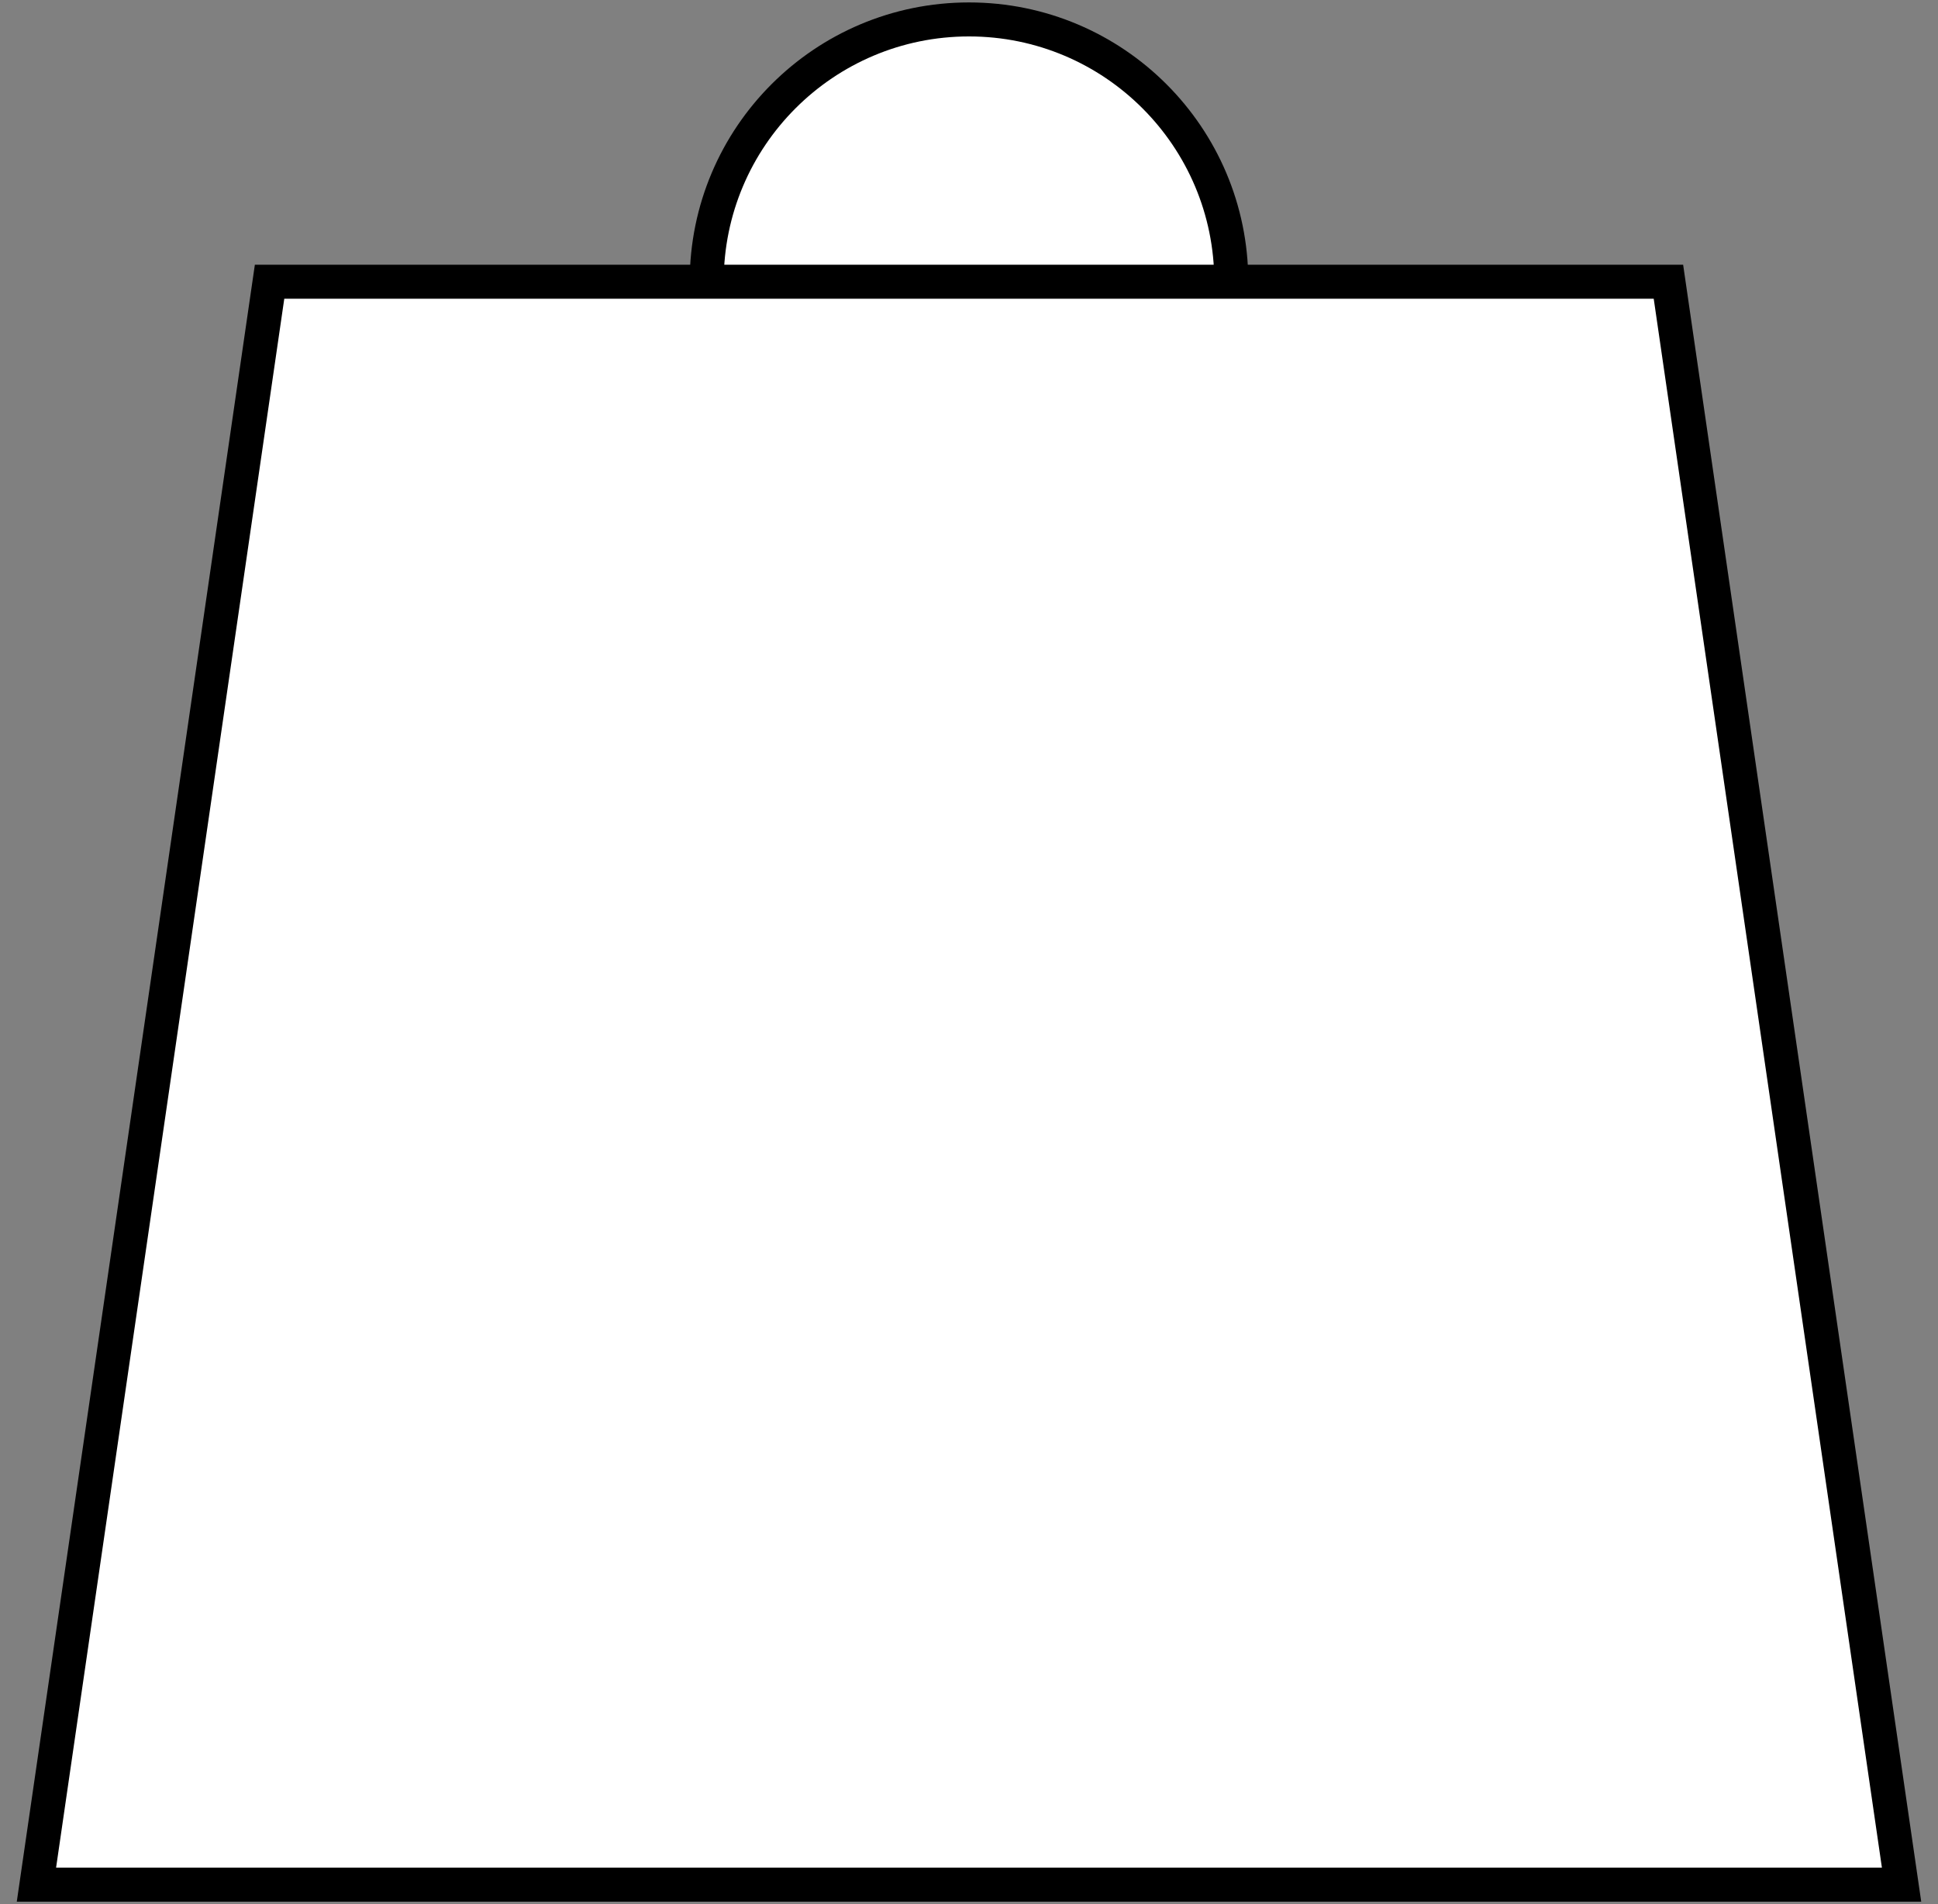 <svg width="114" height="112" viewBox="0 0 114 112" fill="none" xmlns="http://www.w3.org/2000/svg">
<rect x="0" y="0" width="114" height="112" fill="#808080" stroke="none"/>
<path d="M57 32C65.521 32 72.429 25.092 72.429 16.572C72.429 8.05 65.521 1.143 57 1.143C48.479 1.143 41.571 8.05 41.571 16.572C41.571 25.092 48.479 32 57 32Z" fill="white" stroke="black" stroke-width="2"/>
<path d="M2.143 110.857H111.857L98.143 16.572L15.857 16.572L2.143 110.857Z" fill="white" stroke="black" stroke-width="2"/>
</svg>
